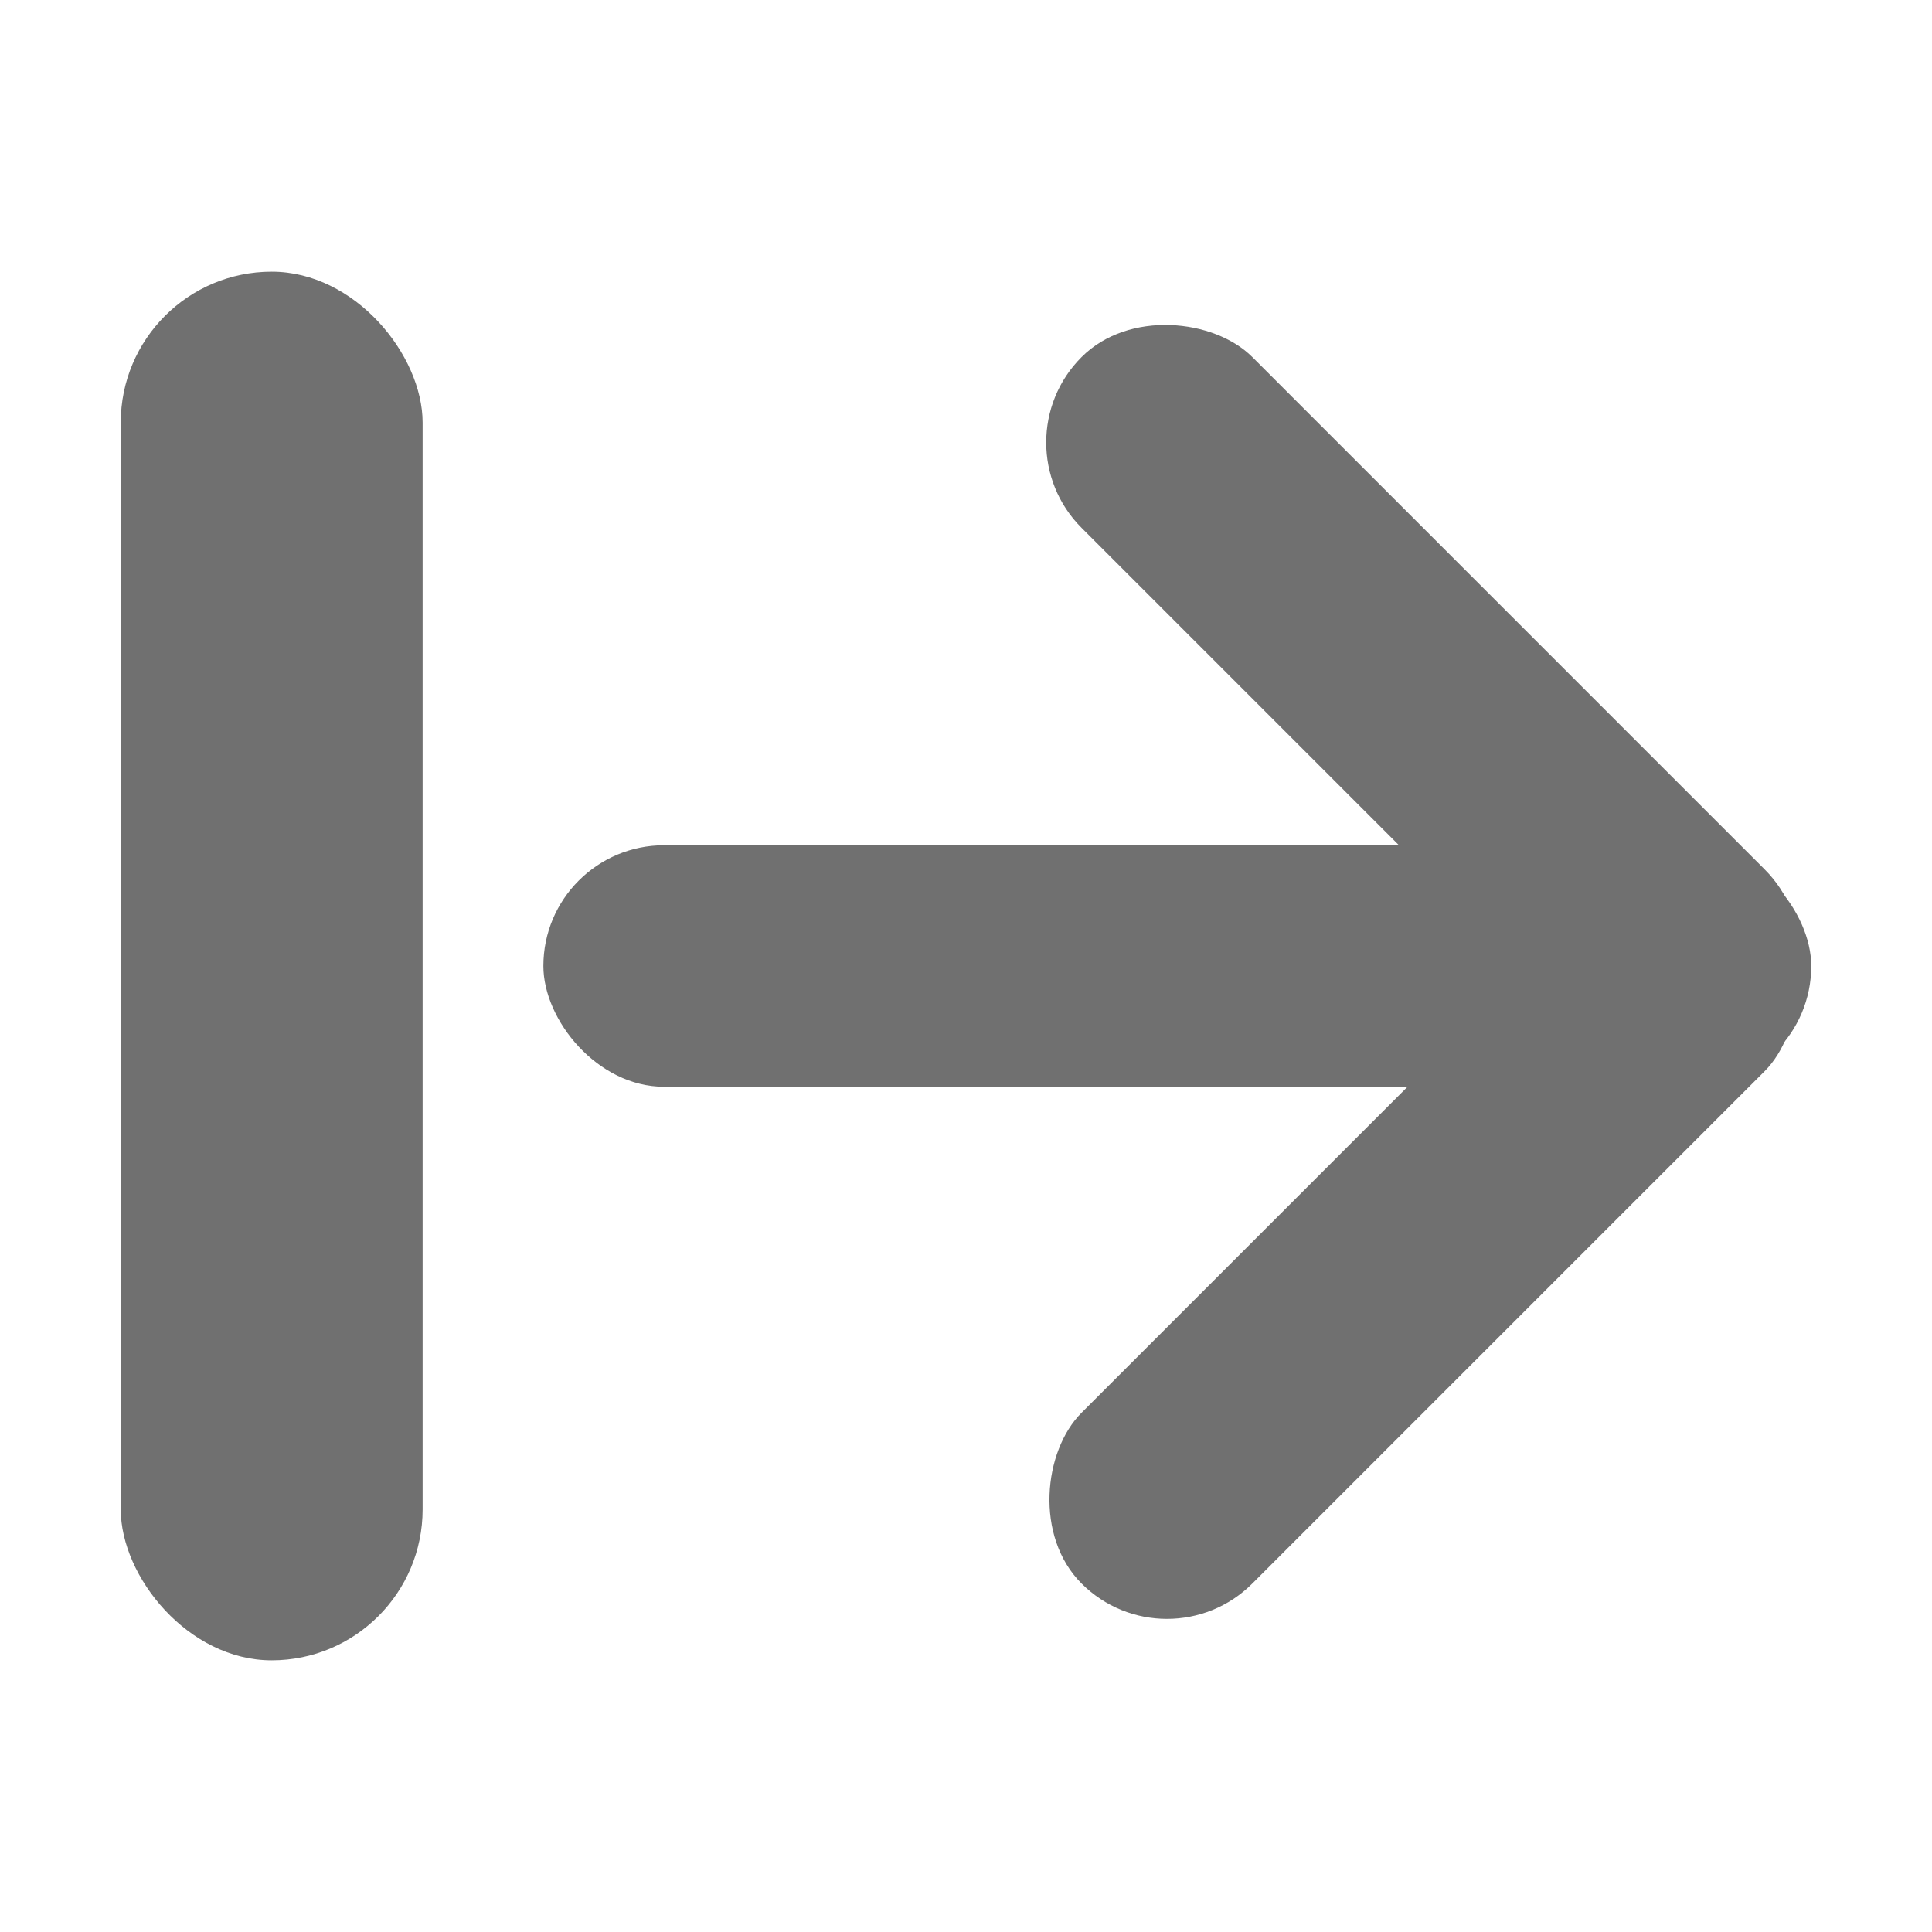 <svg xmlns="http://www.w3.org/2000/svg" width="64" height="64" fill="none" viewBox="0 0 64 64">
  <rect width="10" height="46" x="4" y="9" fill="#707070" rx="5"/>
  <rect width="42" height="8" x="18" y="28" fill="#707070" rx="4"/>
  <rect width="8" height="32" x="33" y="14.657" fill="#707070" rx="4" transform="rotate(-45 33 14.657)"/>
  <rect width="8" height="32" x="55.627" y="27" fill="#707070" rx="4" transform="rotate(45 55.627 27)"/>
</svg>
